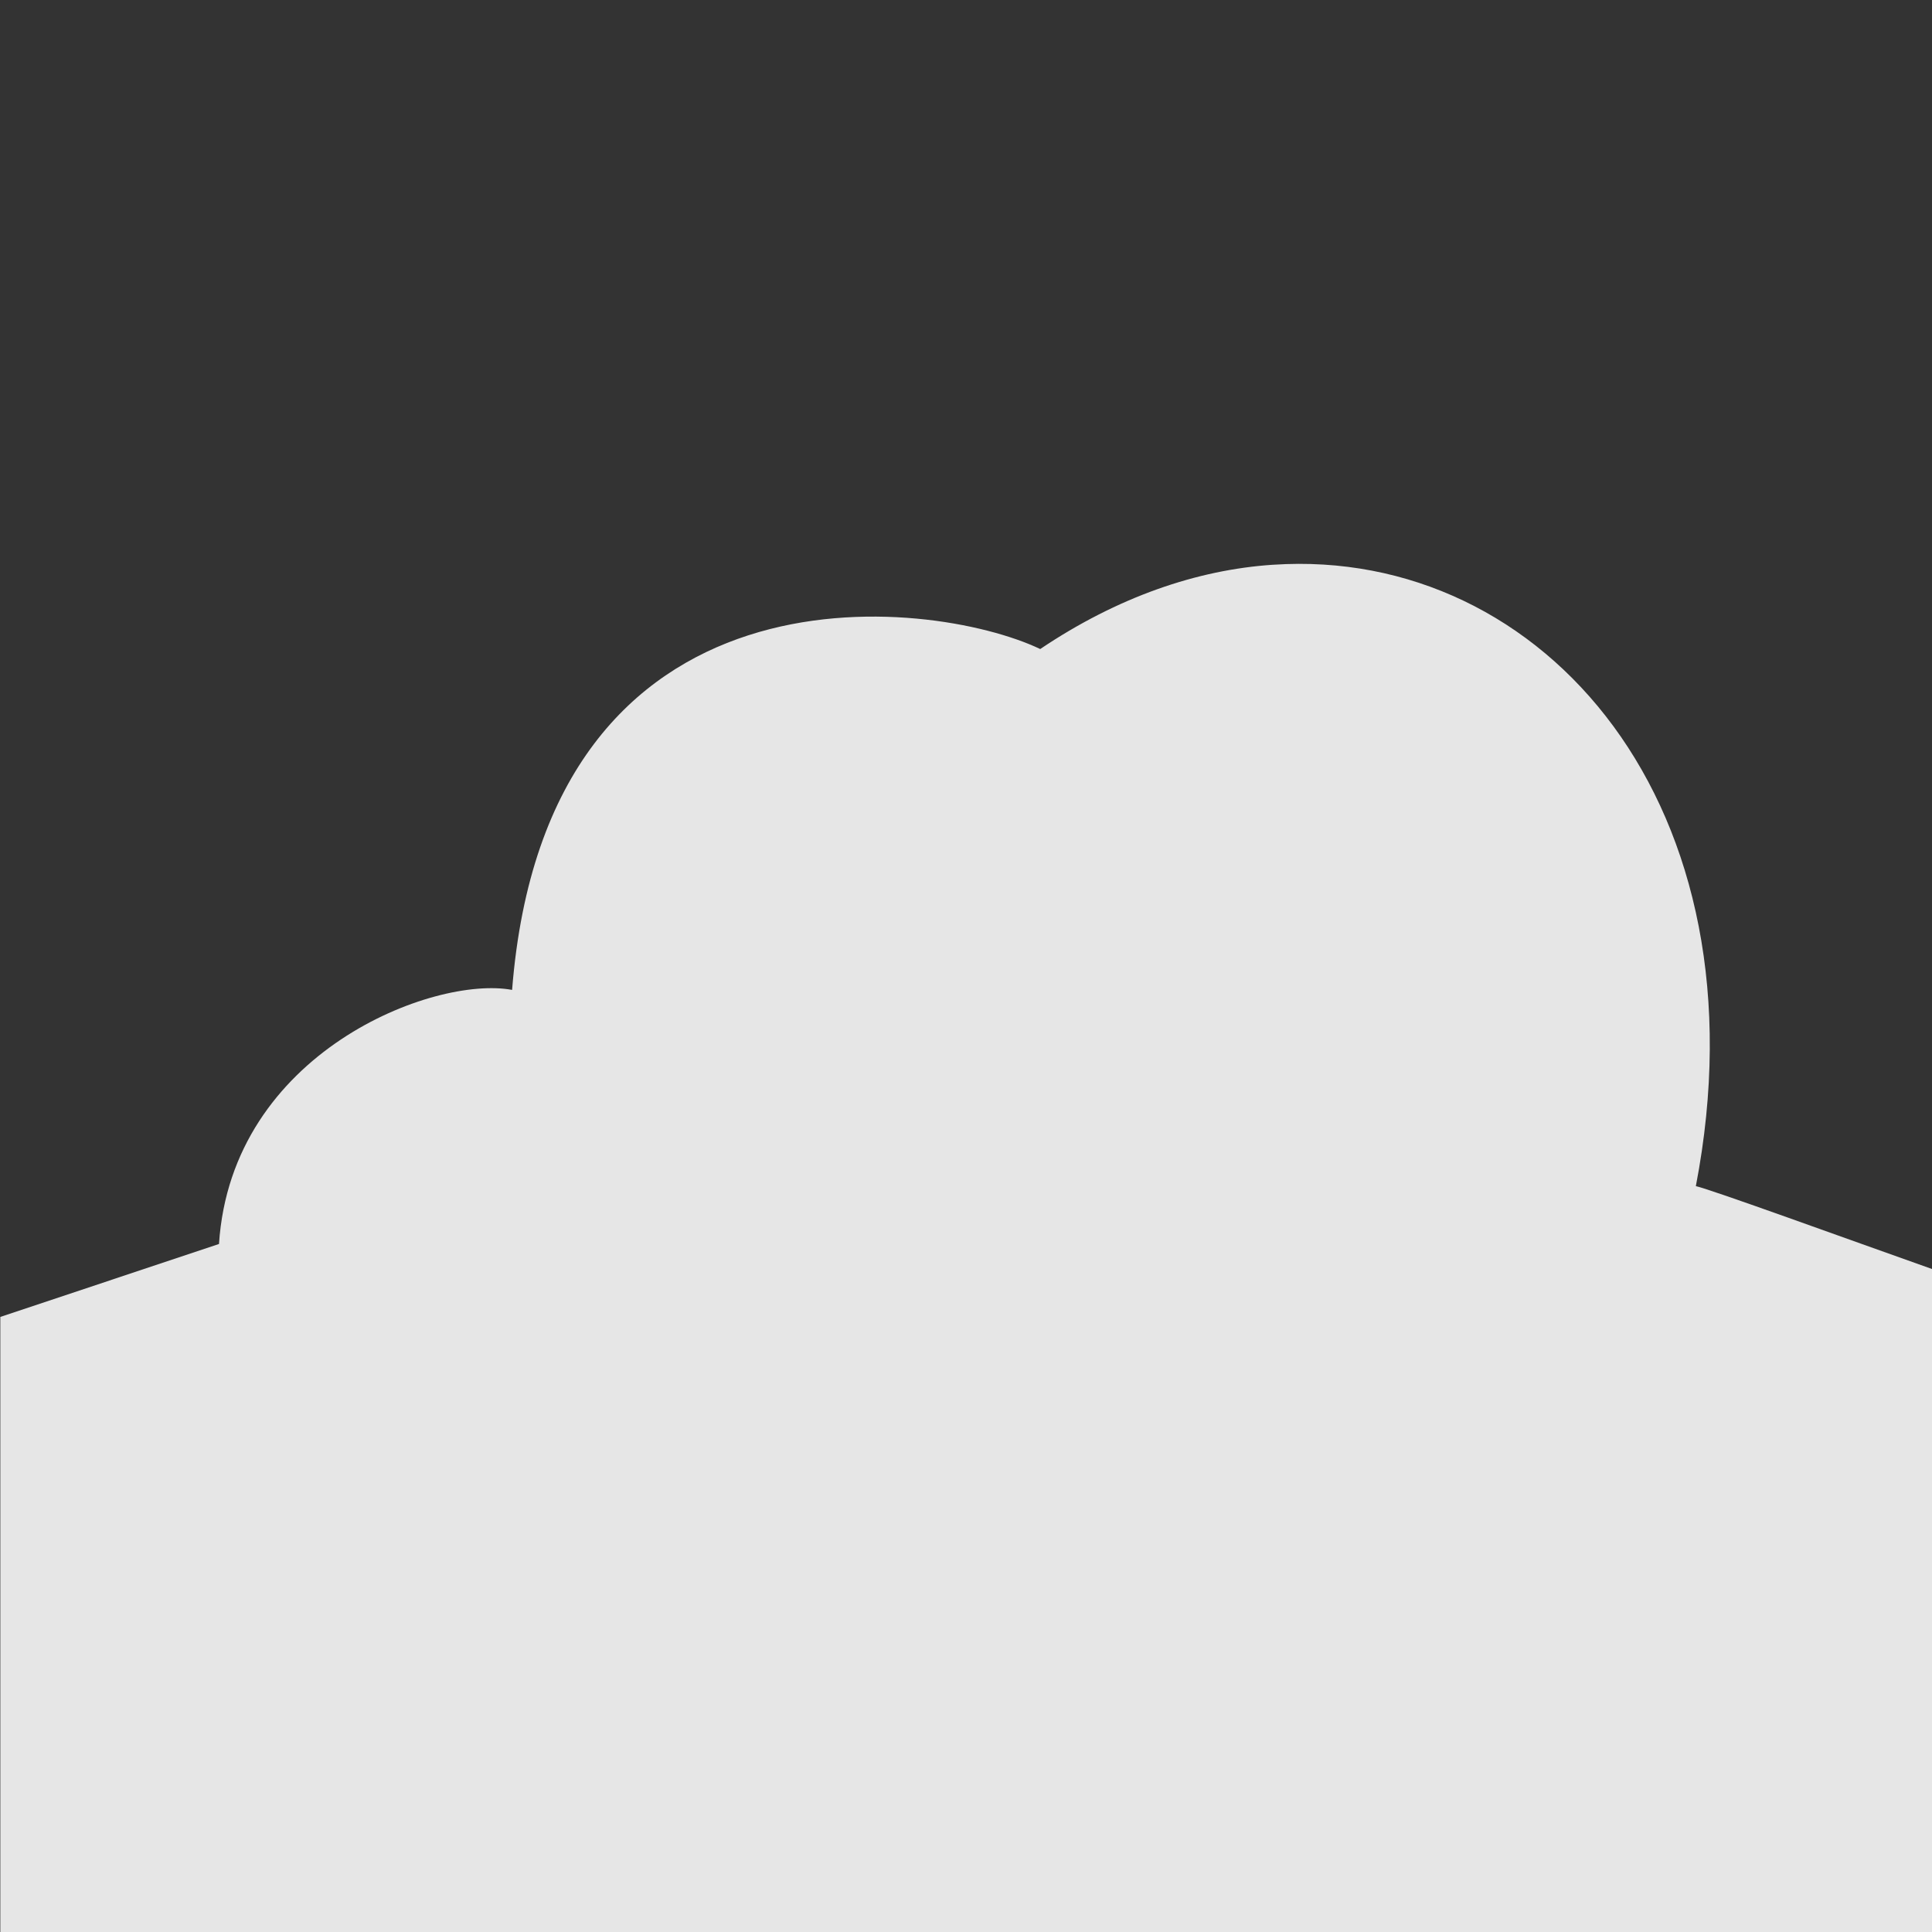 <!-- color: #5281b4 -->
<svg xmlns="http://www.w3.org/2000/svg" xmlns:xlink="http://www.w3.org/1999/xlink" width="48px" height="48px" viewBox="0 0 48 48" version="1.1">
<rect x="0" y="0" width="48" height="48" fill="#333333" stroke="none"/>
<g id="surface1">
<path style=" stroke:none;fill-rule:nonzero;fill:rgb(97.647%,97.647%,97.647%);fill-opacity:0.902;" d="M 31.625 14.031 C 29.742 14.156 27.766 14.832 25.844 16.125 C 23.133 14.832 13.582 13.688 12.723 24.594 C 10.781 24.23 5.75 26.141 5.441 30.906 L 0.008 32.719 L 0.008 48 L 48.008 48 L 48.008 31.531 C 45.934 30.797 42.52 29.555 42.133 29.469 C 43.949 20.039 38.359 13.582 31.633 14.031 M 31.629 14.031 "/>
</g>
</svg>
